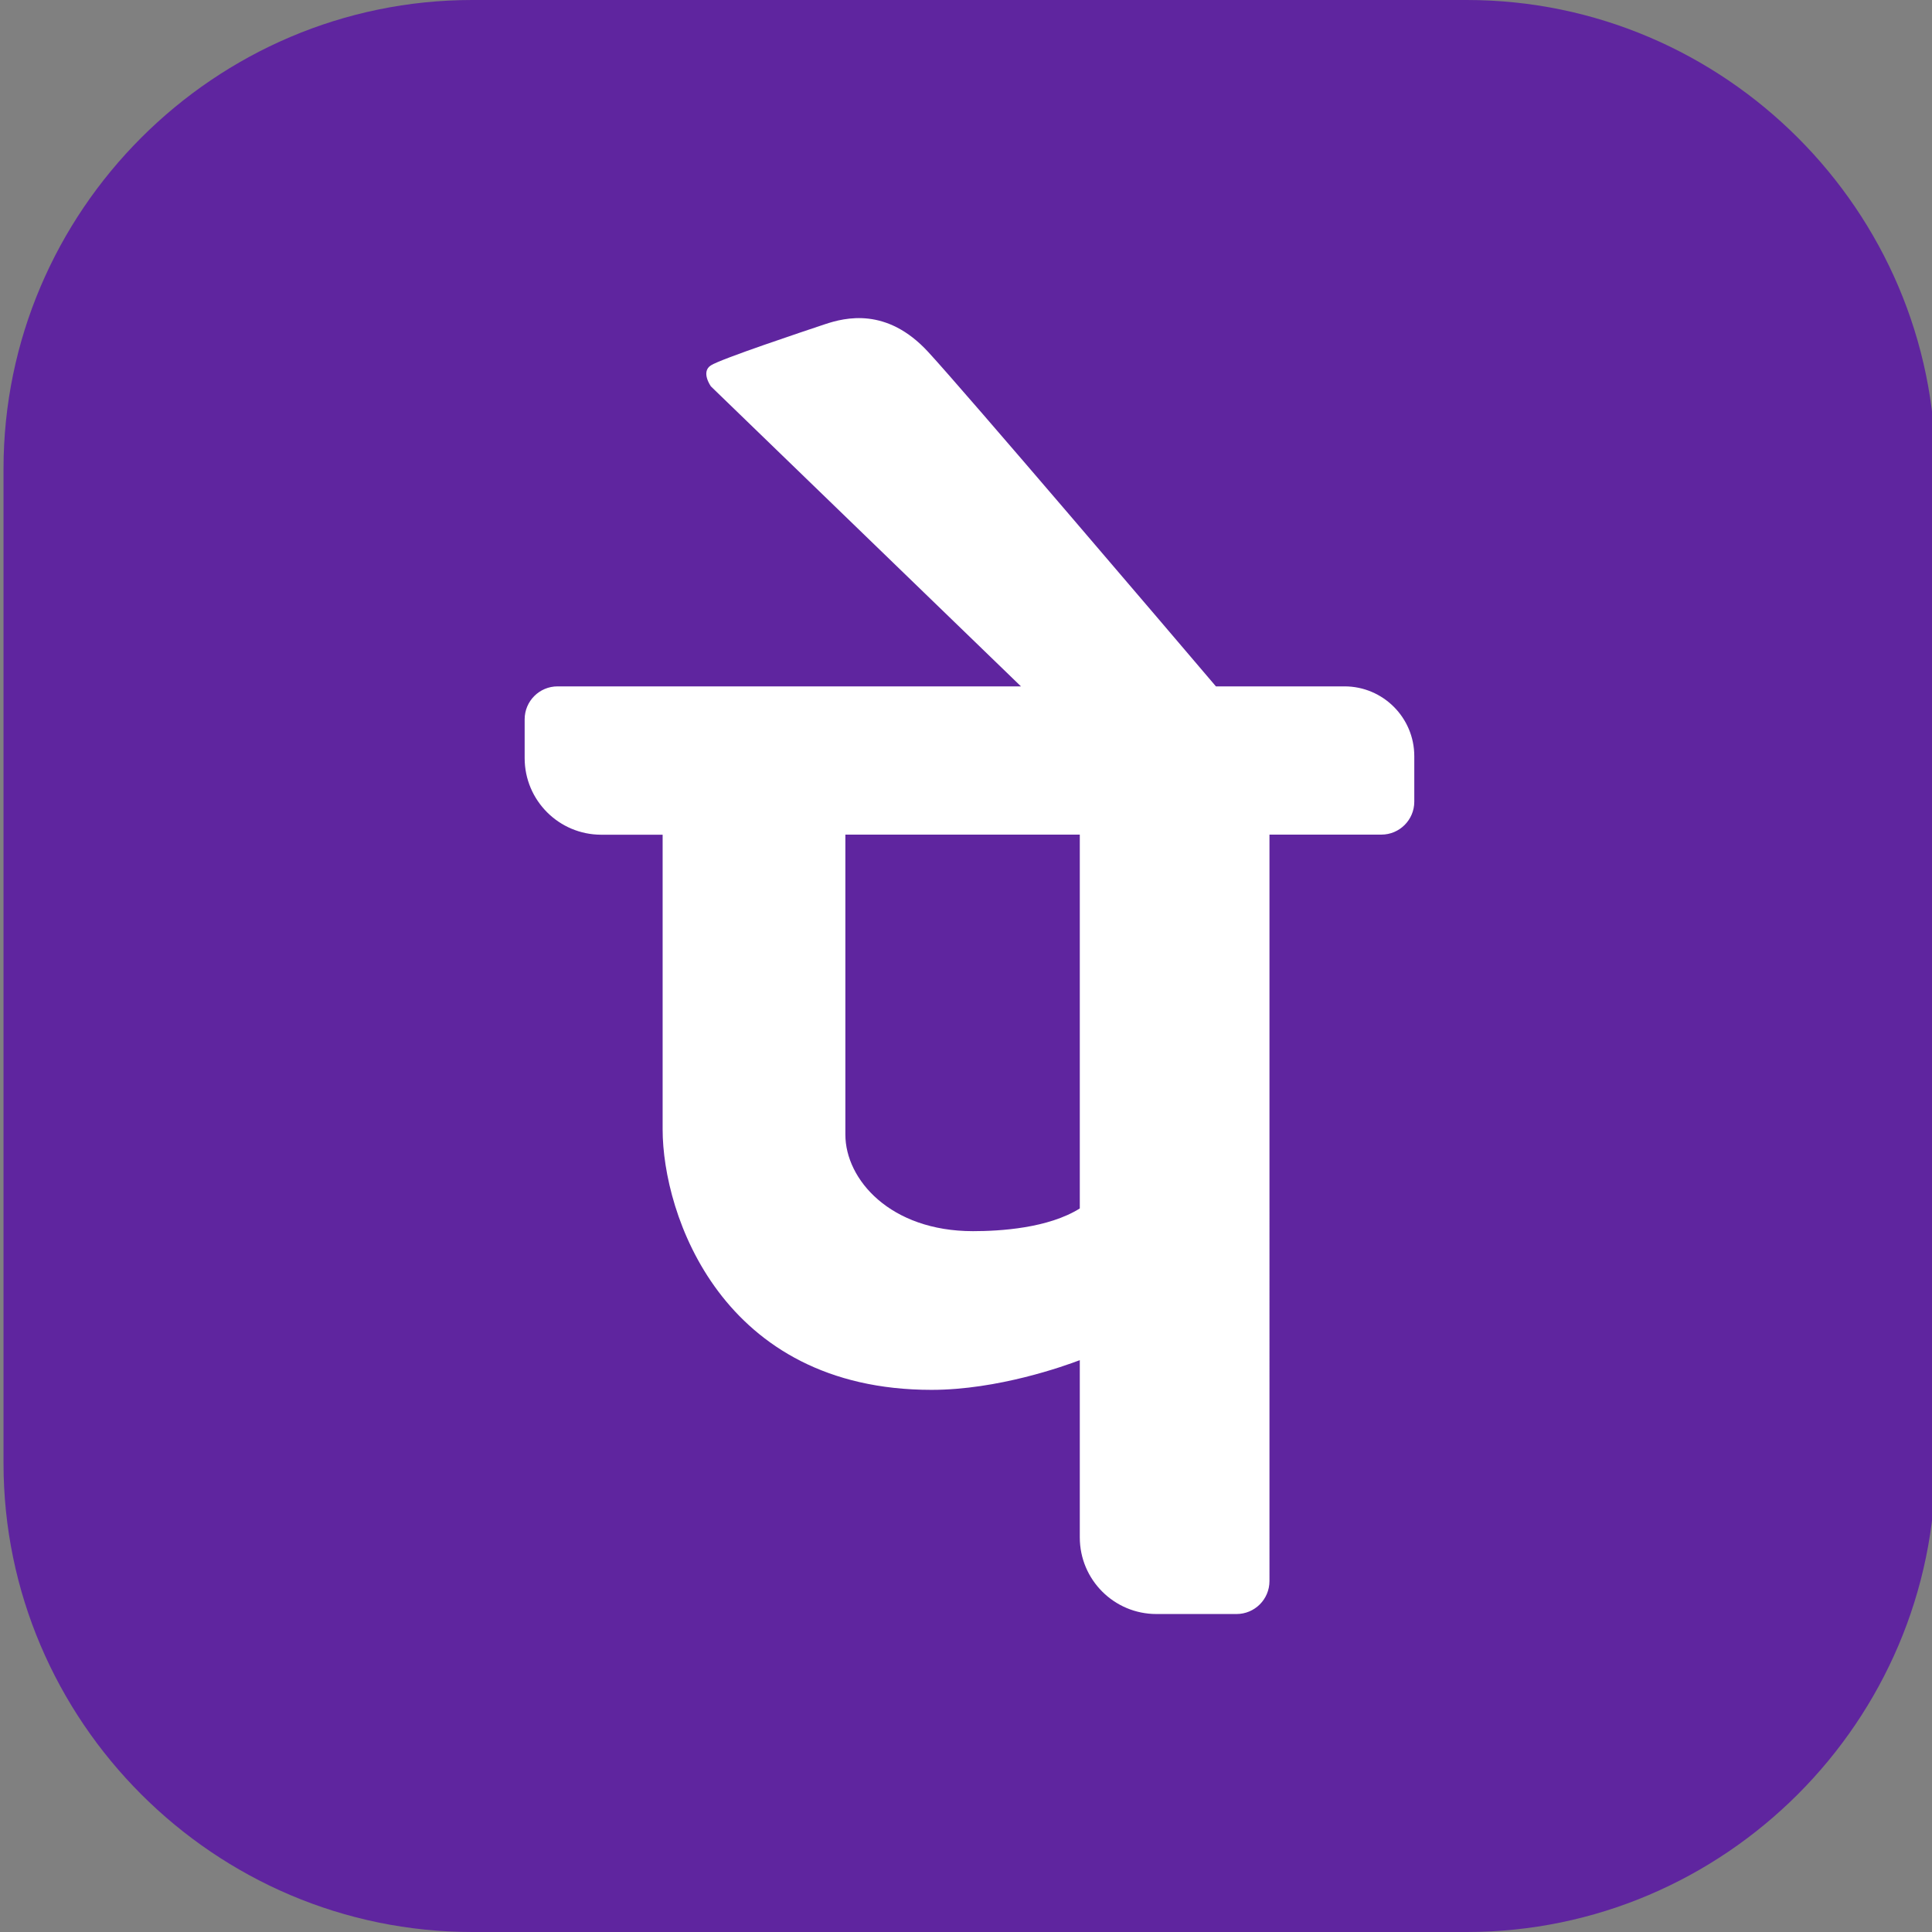 <?xml version="1.0" encoding="utf-8"?>
<!-- Generator: Adobe Illustrator 25.0.1, SVG Export Plug-In . SVG Version: 6.00 Build 0)  -->
<svg version="1.1" id="Layer_1" xmlns="http://www.w3.org/2000/svg" xmlns:xlink="http://www.w3.org/1999/xlink" x="0px" y="0px"
	 viewBox="0 0 197.71 197.71" style="enable-background:new 0 0 197.71 197.71;" xml:space="preserve">
<rect x="0" y="0" width="197.71" height="197.71" fill="#808080" stroke="none"/>
<style type="text/css">
	.st0{fill:#5F259F;}
	.st1{fill:#FFFFFF;}
</style>
<g>
	<path class="st0" d="M150.1,197.71H48.33c-26.39,0-47.97-21.59-47.97-47.97V47.97C0.36,21.59,21.95,0,48.33,0H150.1
		c26.39,0,47.97,21.59,47.97,47.97v101.77C198.07,176.13,176.48,197.71,150.1,197.71z"/>
	<path class="st1" d="M137.59,70.24h-13.16c-4.63-5.44-25.68-30.15-29.45-34.23c-4.23-4.59-8.47-3.53-10.59-2.82
		c-2.12,0.71-10.59,3.53-11.64,4.2c-1.06,0.67,0,2.15,0,2.15l31.73,30.7H57.06c-1.86,0-3.37,1.51-3.37,3.37v3.97
		c0,4.33,3.51,7.84,7.84,7.84h6.28c0,4.55,0,22.62,0,30.16c0,8.66,6,26.65,27.52,26.65c6.79,0,13.57-2.43,15.17-3.04v18.14
		c0,4.33,3.51,7.84,7.84,7.84h8.2c1.86,0,3.37-1.51,3.37-3.37V85.41h11.45c1.86,0,3.37-1.51,3.37-3.37v-4.66
		C144.73,73.44,141.53,70.24,137.59,70.24z M110.51,123.66c-3.23,2.03-8.15,2.33-10.94,2.33c-8.47,0-13.06-5.29-13.06-9.88
		c0-4.05,0-25.65,0-30.7h23.99V123.66z"/>
</g>
</svg>
